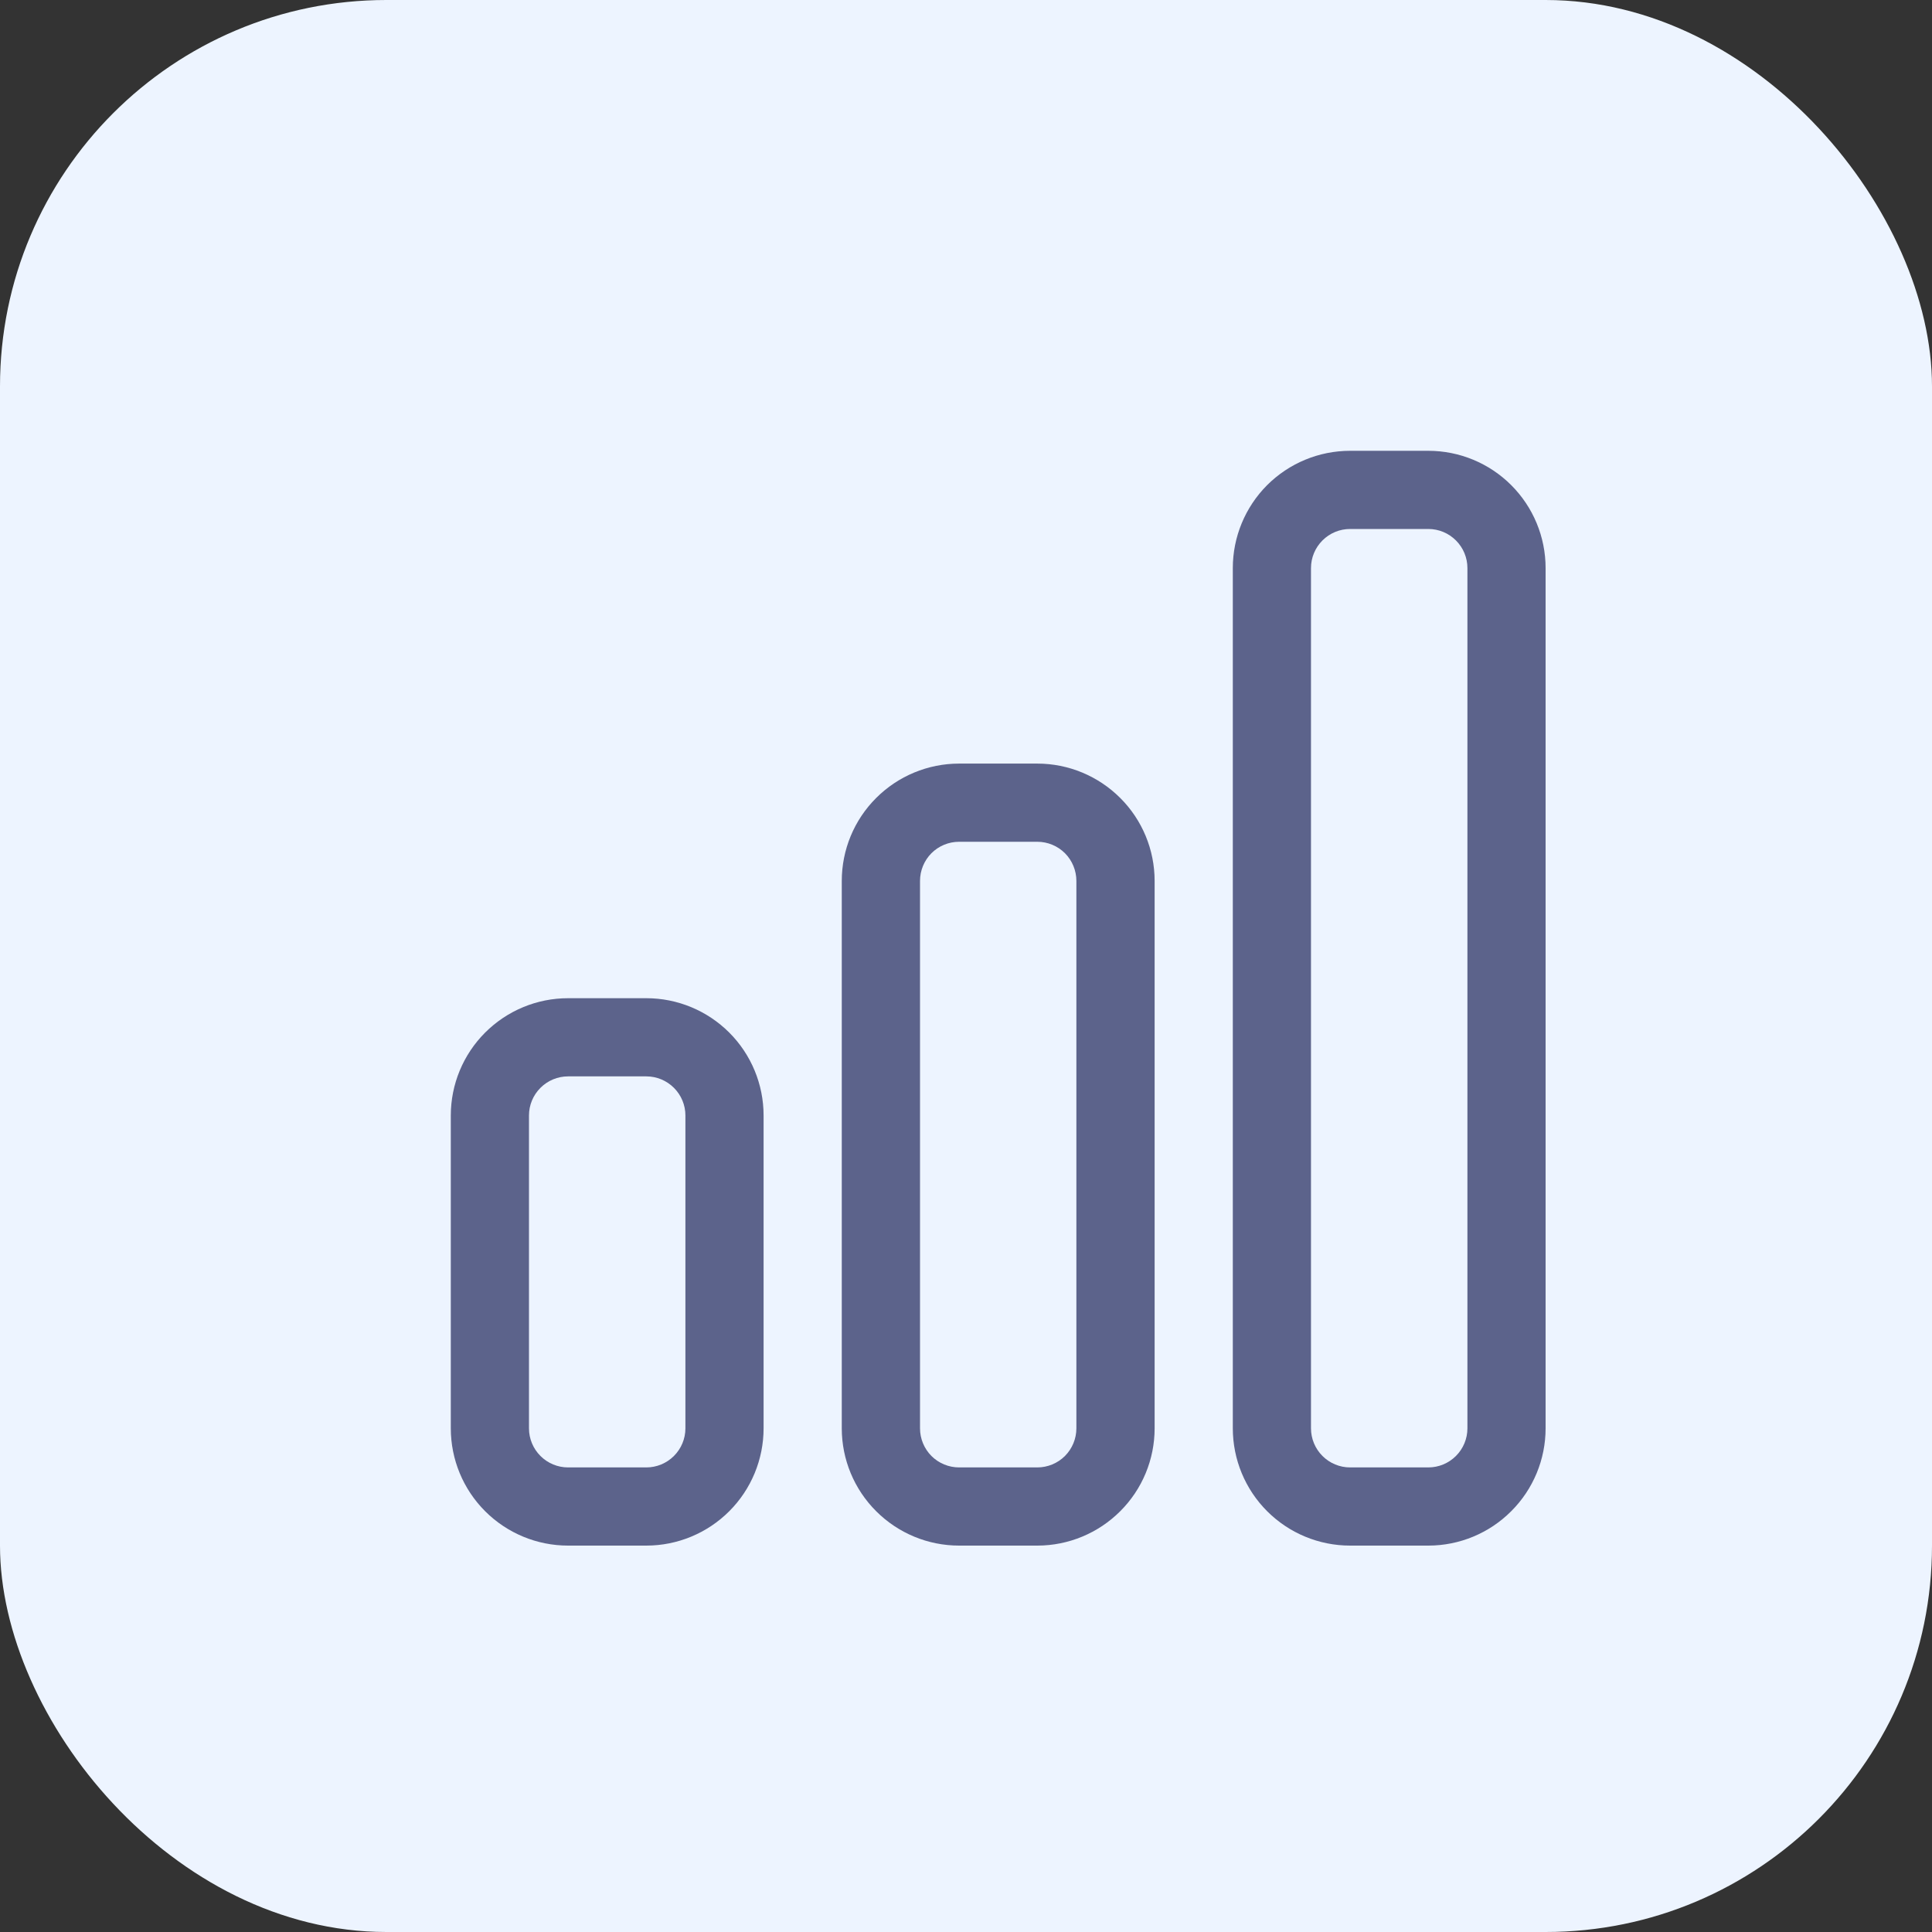 <svg width="30" height="30" viewBox="0 0 30 30" fill="none" xmlns="http://www.w3.org/2000/svg">
<rect x="0" y="0" width="30" height="30" fill="#333333" stroke="none"/>
<rect width="30" height="30" rx="6" fill="#EDF4FF"/>
<path d="M22.179 7H20.964C20.481 7 20.018 7.192 19.676 7.533C19.335 7.875 19.143 8.338 19.143 8.821V22.179C19.143 22.662 19.335 23.125 19.676 23.466C20.018 23.808 20.481 24 20.964 24H22.179C22.662 24 23.125 23.808 23.466 23.466C23.808 23.125 24 22.662 24 22.179V8.821C24 8.338 23.808 7.875 23.466 7.533C23.125 7.192 22.662 7 22.179 7ZM22.786 22.179C22.786 22.34 22.722 22.494 22.608 22.608C22.494 22.722 22.34 22.786 22.179 22.786H20.964C20.803 22.786 20.649 22.722 20.535 22.608C20.421 22.494 20.357 22.34 20.357 22.179V8.821C20.357 8.66 20.421 8.506 20.535 8.392C20.649 8.278 20.803 8.214 20.964 8.214H22.179C22.34 8.214 22.494 8.278 22.608 8.392C22.722 8.506 22.786 8.66 22.786 8.821V22.179ZM16.107 11.857H14.893C14.41 11.857 13.947 12.049 13.605 12.391C13.263 12.732 13.071 13.195 13.071 13.679V22.179C13.071 22.662 13.263 23.125 13.605 23.466C13.947 23.808 14.41 24 14.893 24H16.107C16.59 24 17.053 23.808 17.395 23.466C17.737 23.125 17.929 22.662 17.929 22.179V13.679C17.929 13.195 17.737 12.732 17.395 12.391C17.053 12.049 16.59 11.857 16.107 11.857ZM16.714 22.179C16.714 22.34 16.65 22.494 16.537 22.608C16.423 22.722 16.268 22.786 16.107 22.786H14.893C14.732 22.786 14.577 22.722 14.463 22.608C14.35 22.494 14.286 22.34 14.286 22.179V13.679C14.286 13.518 14.35 13.363 14.463 13.249C14.577 13.135 14.732 13.071 14.893 13.071H16.107C16.268 13.071 16.423 13.135 16.537 13.249C16.65 13.363 16.714 13.518 16.714 13.679V22.179ZM10.036 15.5H8.821C8.338 15.5 7.875 15.692 7.533 16.034C7.192 16.375 7 16.838 7 17.321V22.179C7 22.662 7.192 23.125 7.533 23.466C7.875 23.808 8.338 24 8.821 24H10.036C10.519 24 10.982 23.808 11.324 23.466C11.665 23.125 11.857 22.662 11.857 22.179V17.321C11.857 16.838 11.665 16.375 11.324 16.034C10.982 15.692 10.519 15.5 10.036 15.5ZM10.643 22.179C10.643 22.34 10.579 22.494 10.465 22.608C10.351 22.722 10.197 22.786 10.036 22.786H8.821C8.66 22.786 8.506 22.722 8.392 22.608C8.278 22.494 8.214 22.34 8.214 22.179V17.321C8.214 17.16 8.278 17.006 8.392 16.892C8.506 16.778 8.66 16.714 8.821 16.714H10.036C10.197 16.714 10.351 16.778 10.465 16.892C10.579 17.006 10.643 17.16 10.643 17.321V22.179Z" fill="#5C638B"/>
</svg>
